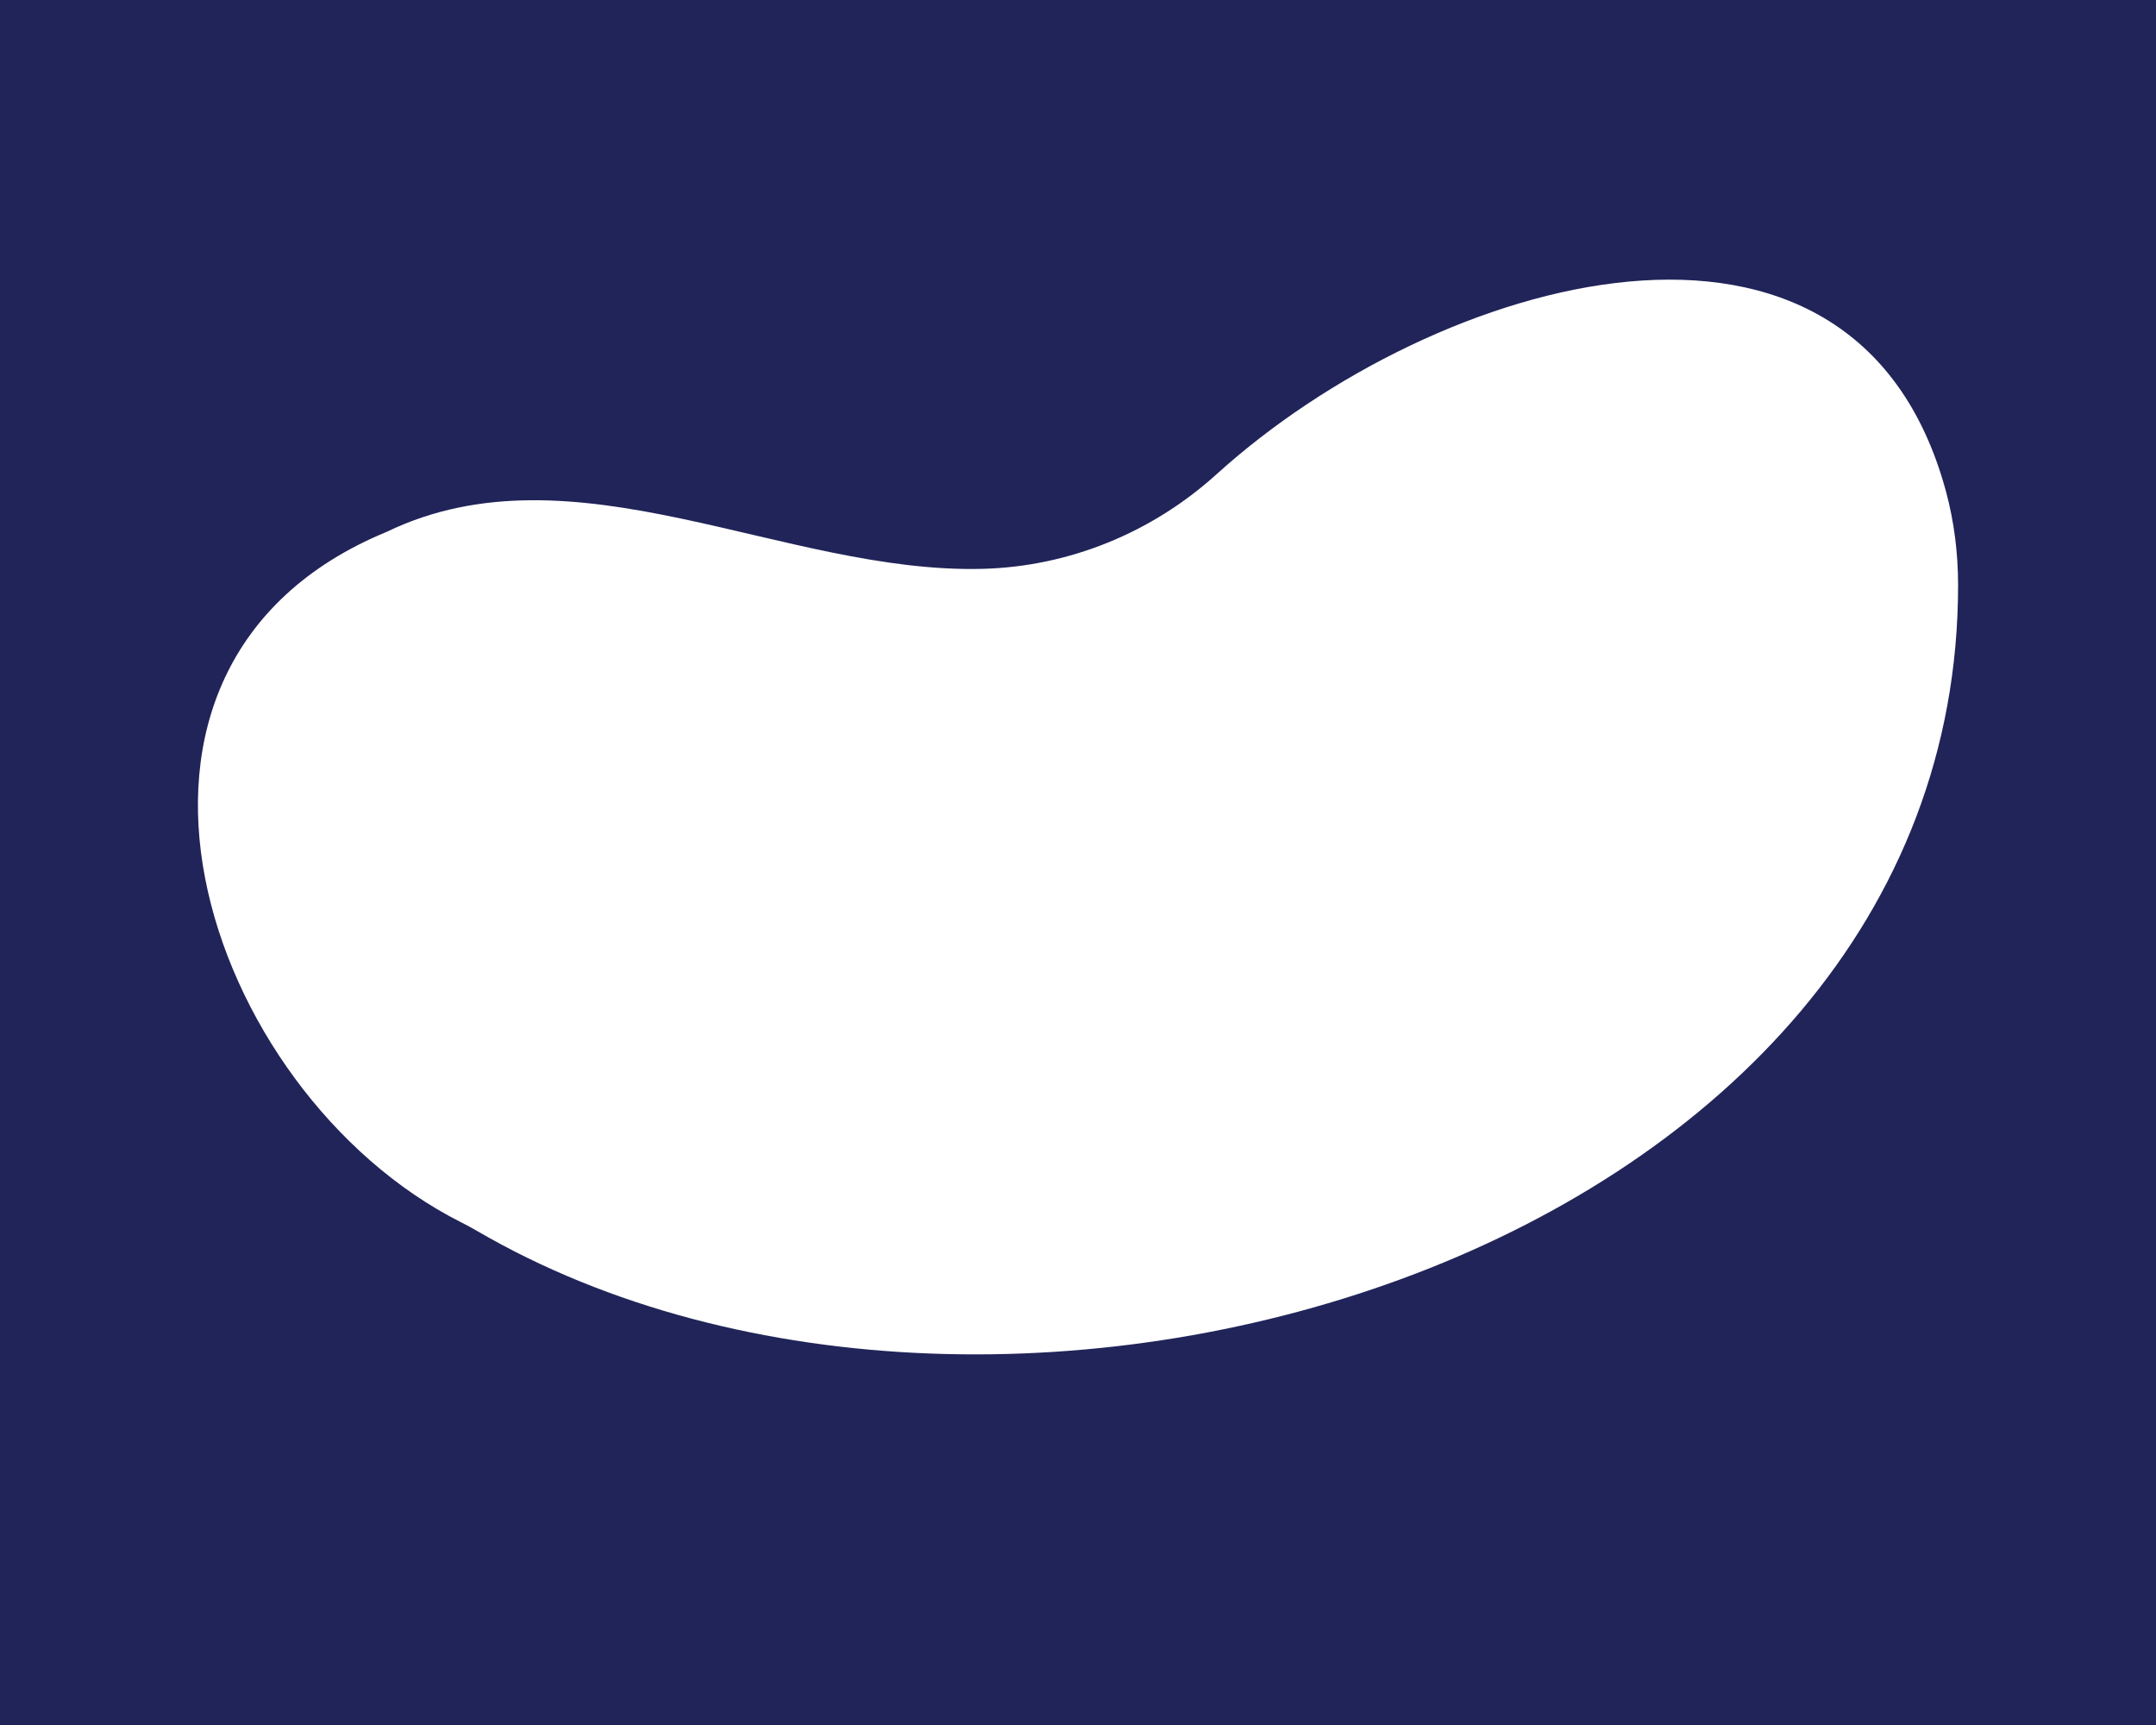 <?xml version="1.0" encoding="utf-8"?>
<!-- Generator: Adobe Illustrator 25.0.0, SVG Export Plug-In . SVG Version: 6.00 Build 0)  -->
<svg version="1.1" xmlns="http://www.w3.org/2000/svg" xmlns:xlink="http://www.w3.org/1999/xlink" x="0px" y="0px"
	 viewBox="0 0 1280 1024" style="enable-background:new 0 0 1280 1024;" xml:space="preserve">
<style type="text/css">
	.st0{fill:#212459;}
	.st1{fill:#171B3D;}
	.st2{fill:#F4D158;}
	.st3{fill:#00599D;}
	.st4{fill:#00733A;}
	.st5{opacity:0.5;fill:#212459;}
	.st6{fill:#EC297B;}
	.st7{fill:#0071BC;}
	.st8{fill:#009245;}
	.st9{opacity:0.25;fill:#212459;}
	.st10{fill:#F2F2F2;}
	.st11{fill:#FFFFFF;}
	.st12{fill:none;}
	.st13{fill:#14151F;}
	.st14{clip-path:url(#SVGID_2_);}
	.st15{fill:#84827B;}
	.st16{clip-path:url(#SVGID_4_);}
</style>
<g id="Layer_2">
	<path class="st0" d="M0,0v1024h1280V0H0z M283.03,730.6c-3.11-1.81-6.28-3.5-9.49-5.12c-152.72-77.1-237.27-330.22-43.85-409.81
		c110.98-53.51,235.7,25.02,353.56,22.01c51.6-1.32,100.78-21.54,139.05-56.19c129.84-117.57,378.56-190.77,433.01,10.23
		c4.89,18.08,7.18,36.77,7.19,55.5C1162.6,744.01,596.1,913.15,283.03,730.6z"/>
</g>
<g id="Layer_1">
</g>
<g id="Layer_3">
</g>
</svg>
